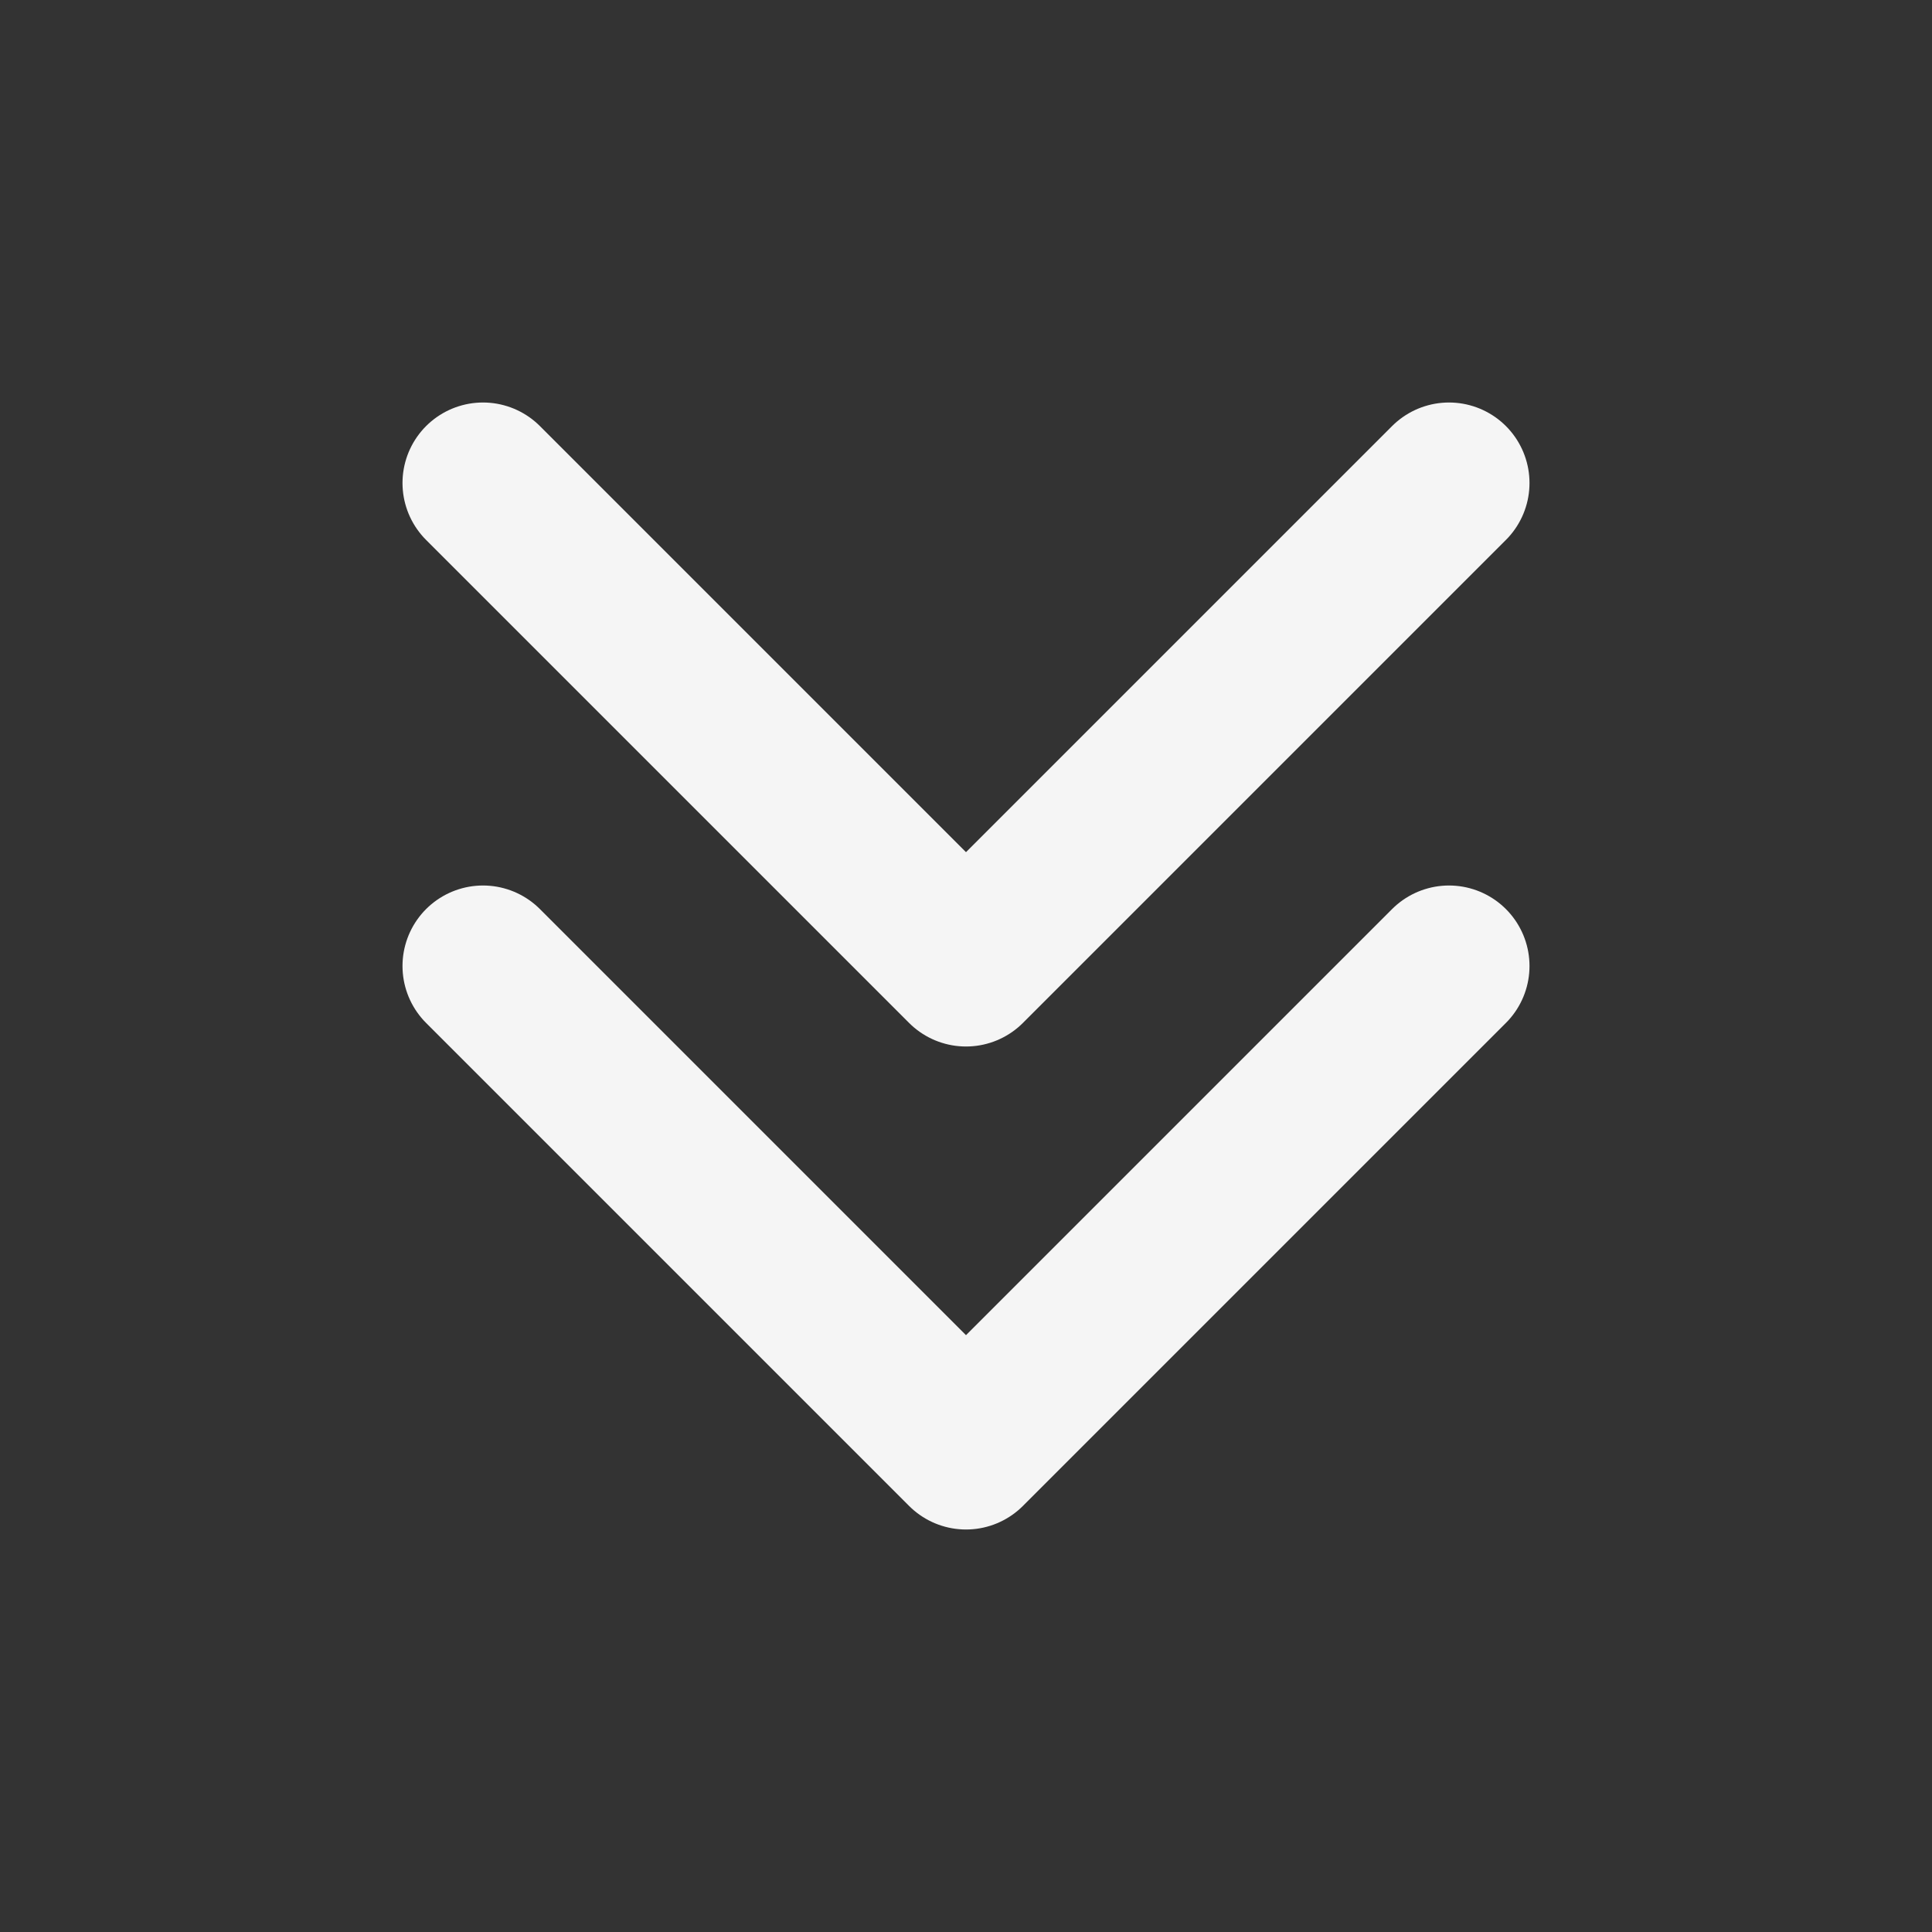 <svg xmlns="http://www.w3.org/2000/svg" fill="none" viewBox="0 0 48 48"><rect x="0" y="0" width="48" height="48" fill="#333333" stroke="none"/><path stroke-linejoin="round" stroke-linecap="round" stroke-width="4" stroke="#f5f5f5" d="M36 12 24 24 12 12M36 24 24 36 12 24" data-follow-stroke="#f5f5f5"/></svg>